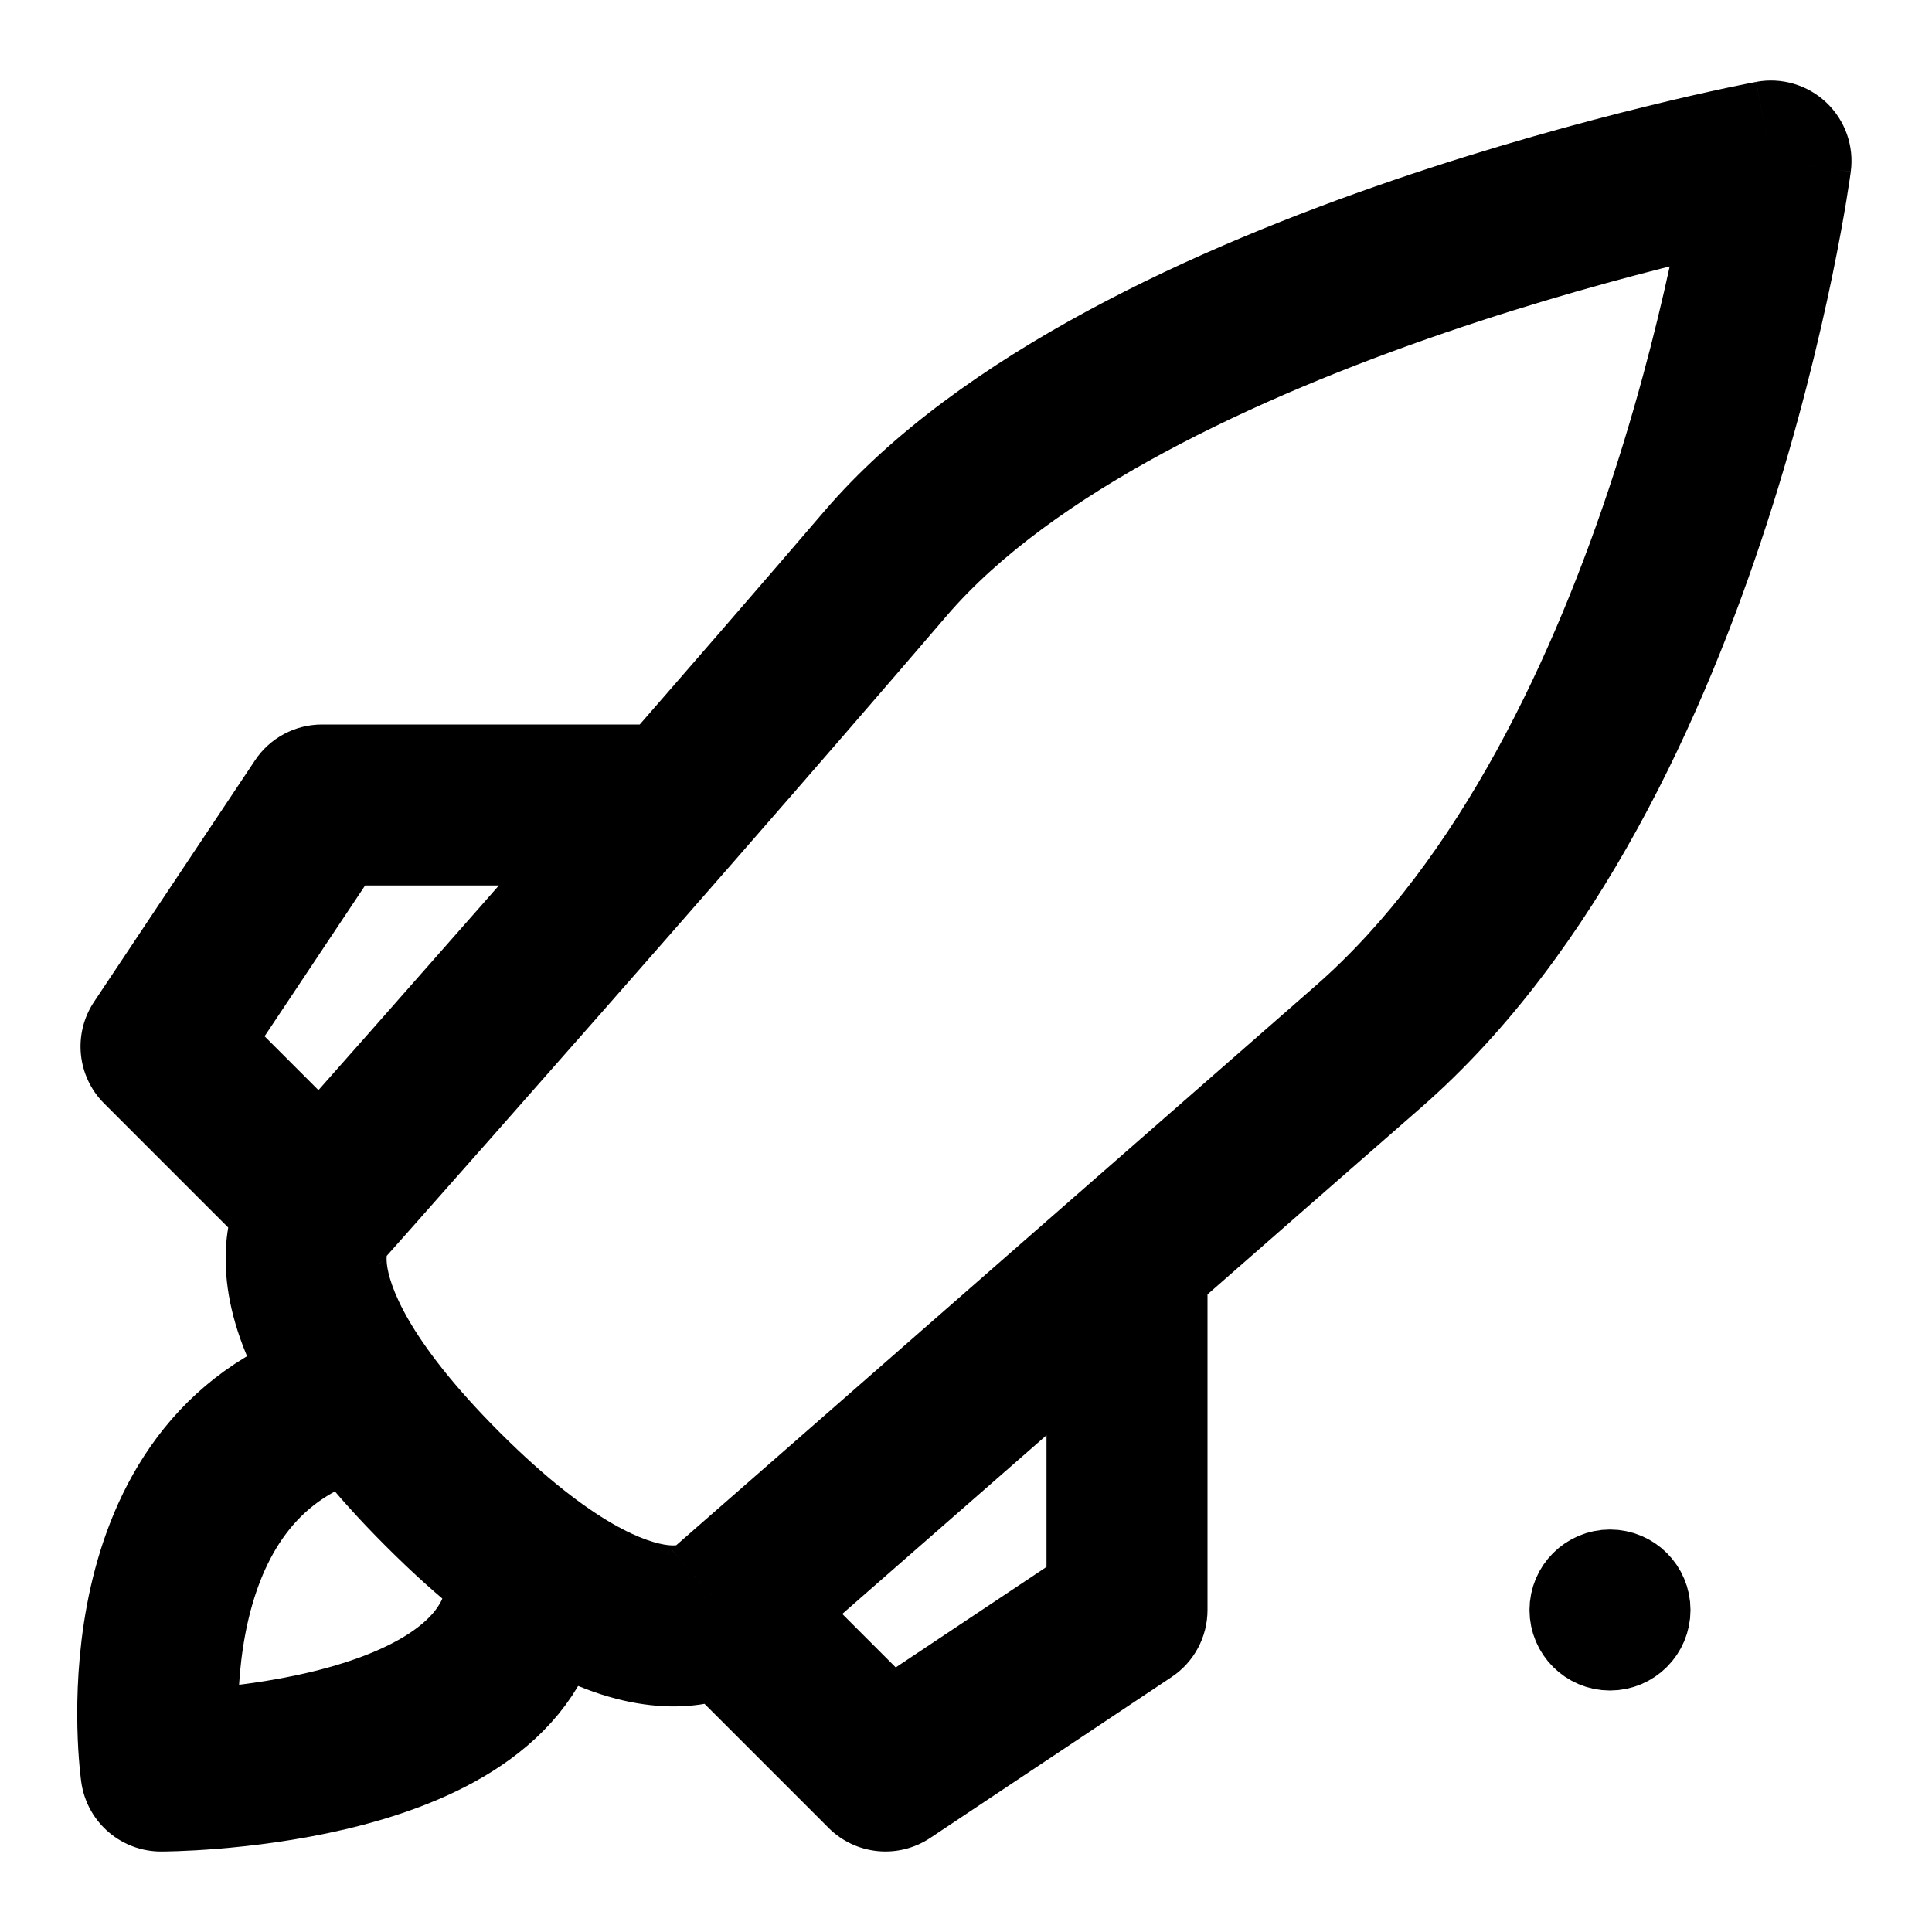 <svg width="24" height="24" viewBox="0 0 24 24" fill="none" xmlns="http://www.w3.org/2000/svg">
<path d="M4 17.5C1.5 18.5 2 22 2 22C2 22 6 22 6.5 20" stroke="black" stroke-width="2" stroke-linejoin="round"/>
<path d="M22 2L22.991 2.132C23.034 1.814 22.921 1.495 22.688 1.274C22.456 1.054 22.131 0.958 21.816 1.017L22 2ZM11 7L11.759 7.651L11 7ZM4 15L4.707 15.707C4.721 15.693 4.734 15.679 4.747 15.664L4 15ZM9 20L8.341 19.247C8.325 19.262 8.309 19.277 8.293 19.293L9 20ZM17 13L17.659 13.753L17 13ZM2 13L1.168 12.445C0.904 12.842 0.956 13.37 1.293 13.707L2 13ZM4 10V9C3.666 9 3.353 9.167 3.168 9.445L4 10ZM11 22L10.293 22.707C10.63 23.044 11.158 23.096 11.555 22.832L11 22ZM14 20L14.555 20.832C14.833 20.647 15 20.334 15 20H14ZM22 2C21.816 1.017 21.816 1.017 21.815 1.017C21.815 1.017 21.815 1.017 21.815 1.017C21.814 1.017 21.814 1.018 21.813 1.018C21.811 1.018 21.809 1.018 21.807 1.019C21.802 1.02 21.796 1.021 21.787 1.023C21.77 1.026 21.745 1.031 21.714 1.037C21.65 1.05 21.559 1.068 21.442 1.093C21.209 1.143 20.874 1.217 20.465 1.318C19.648 1.518 18.524 1.823 17.301 2.241C14.913 3.058 11.931 4.378 10.241 6.349L11.759 7.651C13.069 6.122 15.587 4.942 17.949 4.134C19.101 3.739 20.165 3.451 20.941 3.26C21.329 3.165 21.643 3.095 21.859 3.049C21.967 3.026 22.05 3.009 22.105 2.998C22.133 2.993 22.154 2.989 22.167 2.986C22.174 2.985 22.178 2.984 22.181 2.983C22.183 2.983 22.184 2.983 22.184 2.983C22.184 2.983 22.185 2.983 22.185 2.983C22.185 2.983 22.184 2.983 22.184 2.983C22.184 2.983 22.184 2.983 22 2ZM4 15C3.293 14.293 3.292 14.294 3.291 14.295C3.291 14.295 3.29 14.296 3.289 14.296C3.288 14.298 3.287 14.299 3.286 14.3C3.283 14.303 3.281 14.305 3.278 14.308C3.273 14.313 3.268 14.319 3.262 14.325C3.251 14.337 3.239 14.351 3.226 14.366C3.2 14.396 3.172 14.433 3.142 14.476C3.081 14.562 3.016 14.675 2.958 14.815C2.841 15.1 2.769 15.472 2.819 15.923C2.917 16.807 3.467 17.882 4.793 19.207L6.207 17.793C5.033 16.618 4.833 15.943 4.806 15.702C4.794 15.59 4.816 15.556 4.807 15.576C4.805 15.583 4.798 15.598 4.782 15.62C4.775 15.631 4.765 15.643 4.753 15.658C4.747 15.665 4.74 15.673 4.732 15.681C4.728 15.685 4.724 15.689 4.72 15.694C4.718 15.696 4.716 15.698 4.714 15.7C4.713 15.701 4.712 15.703 4.711 15.704C4.71 15.704 4.709 15.705 4.709 15.705C4.708 15.706 4.707 15.707 4 15ZM4.793 19.207C6.118 20.533 7.193 21.083 8.077 21.181C8.528 21.232 8.9 21.16 9.185 21.042C9.325 20.984 9.438 20.919 9.524 20.858C9.567 20.828 9.604 20.8 9.634 20.774C9.649 20.761 9.663 20.749 9.675 20.738C9.681 20.732 9.687 20.727 9.692 20.722C9.695 20.719 9.697 20.717 9.7 20.714C9.701 20.713 9.702 20.712 9.704 20.711C9.704 20.71 9.705 20.709 9.705 20.709C9.706 20.708 9.707 20.707 9 20C8.293 19.293 8.294 19.292 8.295 19.291C8.295 19.291 8.296 19.29 8.296 19.29C8.297 19.288 8.299 19.287 8.3 19.286C8.302 19.284 8.304 19.282 8.306 19.28C8.311 19.276 8.315 19.272 8.319 19.268C8.327 19.26 8.335 19.253 8.342 19.247C8.357 19.235 8.369 19.225 8.38 19.218C8.402 19.202 8.417 19.195 8.424 19.192C8.444 19.184 8.41 19.206 8.298 19.194C8.057 19.167 7.382 18.967 6.207 17.793L4.793 19.207ZM17.659 13.753C19.866 11.821 21.185 8.859 21.951 6.496C22.34 5.297 22.599 4.213 22.761 3.429C22.842 3.036 22.899 2.716 22.936 2.493C22.954 2.381 22.968 2.293 22.977 2.232C22.981 2.202 22.985 2.178 22.987 2.161C22.988 2.153 22.989 2.146 22.99 2.141C22.99 2.139 22.991 2.137 22.991 2.135C22.991 2.135 22.991 2.134 22.991 2.133C22.991 2.133 22.991 2.133 22.991 2.133C22.991 2.132 22.991 2.132 22 2C21.009 1.868 21.009 1.868 21.009 1.867C21.009 1.867 21.009 1.867 21.009 1.867C21.009 1.867 21.009 1.867 21.009 1.867C21.009 1.868 21.009 1.868 21.009 1.87C21.008 1.872 21.008 1.876 21.007 1.882C21.005 1.894 21.002 1.913 20.999 1.938C20.991 1.988 20.979 2.065 20.963 2.165C20.929 2.366 20.877 2.66 20.802 3.025C20.651 3.756 20.41 4.766 20.049 5.879C19.315 8.141 18.134 10.679 16.341 12.247L17.659 13.753ZM4.707 14.293L2.707 12.293L1.293 13.707L3.293 15.707L4.707 14.293ZM2.832 13.555L4.832 10.555L3.168 9.445L1.168 12.445L2.832 13.555ZM10.241 6.349C9.418 7.309 8.52 8.344 7.649 9.342L9.155 10.658C10.029 9.657 10.932 8.616 11.759 7.651L10.241 6.349ZM7.649 9.342C6.501 10.658 5.401 11.906 4.589 12.826C4.183 13.286 3.849 13.663 3.616 13.926C3.5 14.057 3.409 14.16 3.347 14.229C3.316 14.264 3.292 14.291 3.277 14.309C3.269 14.318 3.263 14.324 3.259 14.329C3.257 14.331 3.255 14.333 3.254 14.334C3.254 14.335 3.253 14.335 3.253 14.335C3.253 14.335 3.253 14.335 3.253 14.335C3.253 14.336 3.253 14.336 3.253 14.336C3.253 14.336 3.253 14.336 4 15C4.747 15.664 4.747 15.664 4.747 15.664C4.747 15.664 4.747 15.664 4.748 15.664C4.748 15.664 4.748 15.664 4.748 15.664C4.748 15.664 4.748 15.663 4.749 15.663C4.75 15.661 4.752 15.66 4.754 15.657C4.758 15.653 4.764 15.646 4.772 15.637C4.788 15.619 4.812 15.592 4.843 15.557C4.905 15.487 4.996 15.384 5.113 15.253C5.346 14.989 5.681 14.611 6.088 14.15C6.902 13.228 8.004 11.977 9.155 10.658L7.649 9.342ZM4 11H8.402V9H4V11ZM8.293 20.707L10.293 22.707L11.707 21.293L9.707 19.293L8.293 20.707ZM11.555 22.832L14.555 20.832L13.445 19.168L10.445 21.168L11.555 22.832ZM9 20C9.659 20.753 9.659 20.753 9.659 20.753C9.659 20.753 9.659 20.753 9.659 20.753C9.659 20.752 9.659 20.752 9.659 20.752C9.659 20.752 9.66 20.752 9.66 20.751C9.661 20.75 9.663 20.749 9.665 20.747C9.669 20.743 9.676 20.738 9.684 20.73C9.701 20.715 9.726 20.693 9.759 20.665C9.825 20.607 9.923 20.521 10.048 20.412C10.3 20.192 10.664 19.873 11.115 19.478C12.017 18.689 13.267 17.595 14.659 16.378L13.341 14.872C11.95 16.09 10.7 17.184 9.798 17.973C9.347 18.368 8.983 18.686 8.731 18.906C8.606 19.016 8.508 19.102 8.442 19.159C8.409 19.188 8.384 19.21 8.367 19.225C8.359 19.232 8.352 19.238 8.348 19.242C8.346 19.244 8.344 19.245 8.343 19.246C8.343 19.247 8.342 19.247 8.342 19.247C8.342 19.247 8.342 19.247 8.342 19.247C8.342 19.247 8.342 19.247 8.342 19.247C8.341 19.247 8.341 19.247 9 20ZM14.659 16.378C15.614 15.541 16.636 14.647 17.659 13.753L16.341 12.247C15.319 13.142 14.297 14.036 13.341 14.872L14.659 16.378ZM15 20V15.625H13V20H15Z" fill="black"/>
<circle cx="20" cy="20" r="0.5" stroke="black"/>
</svg>
